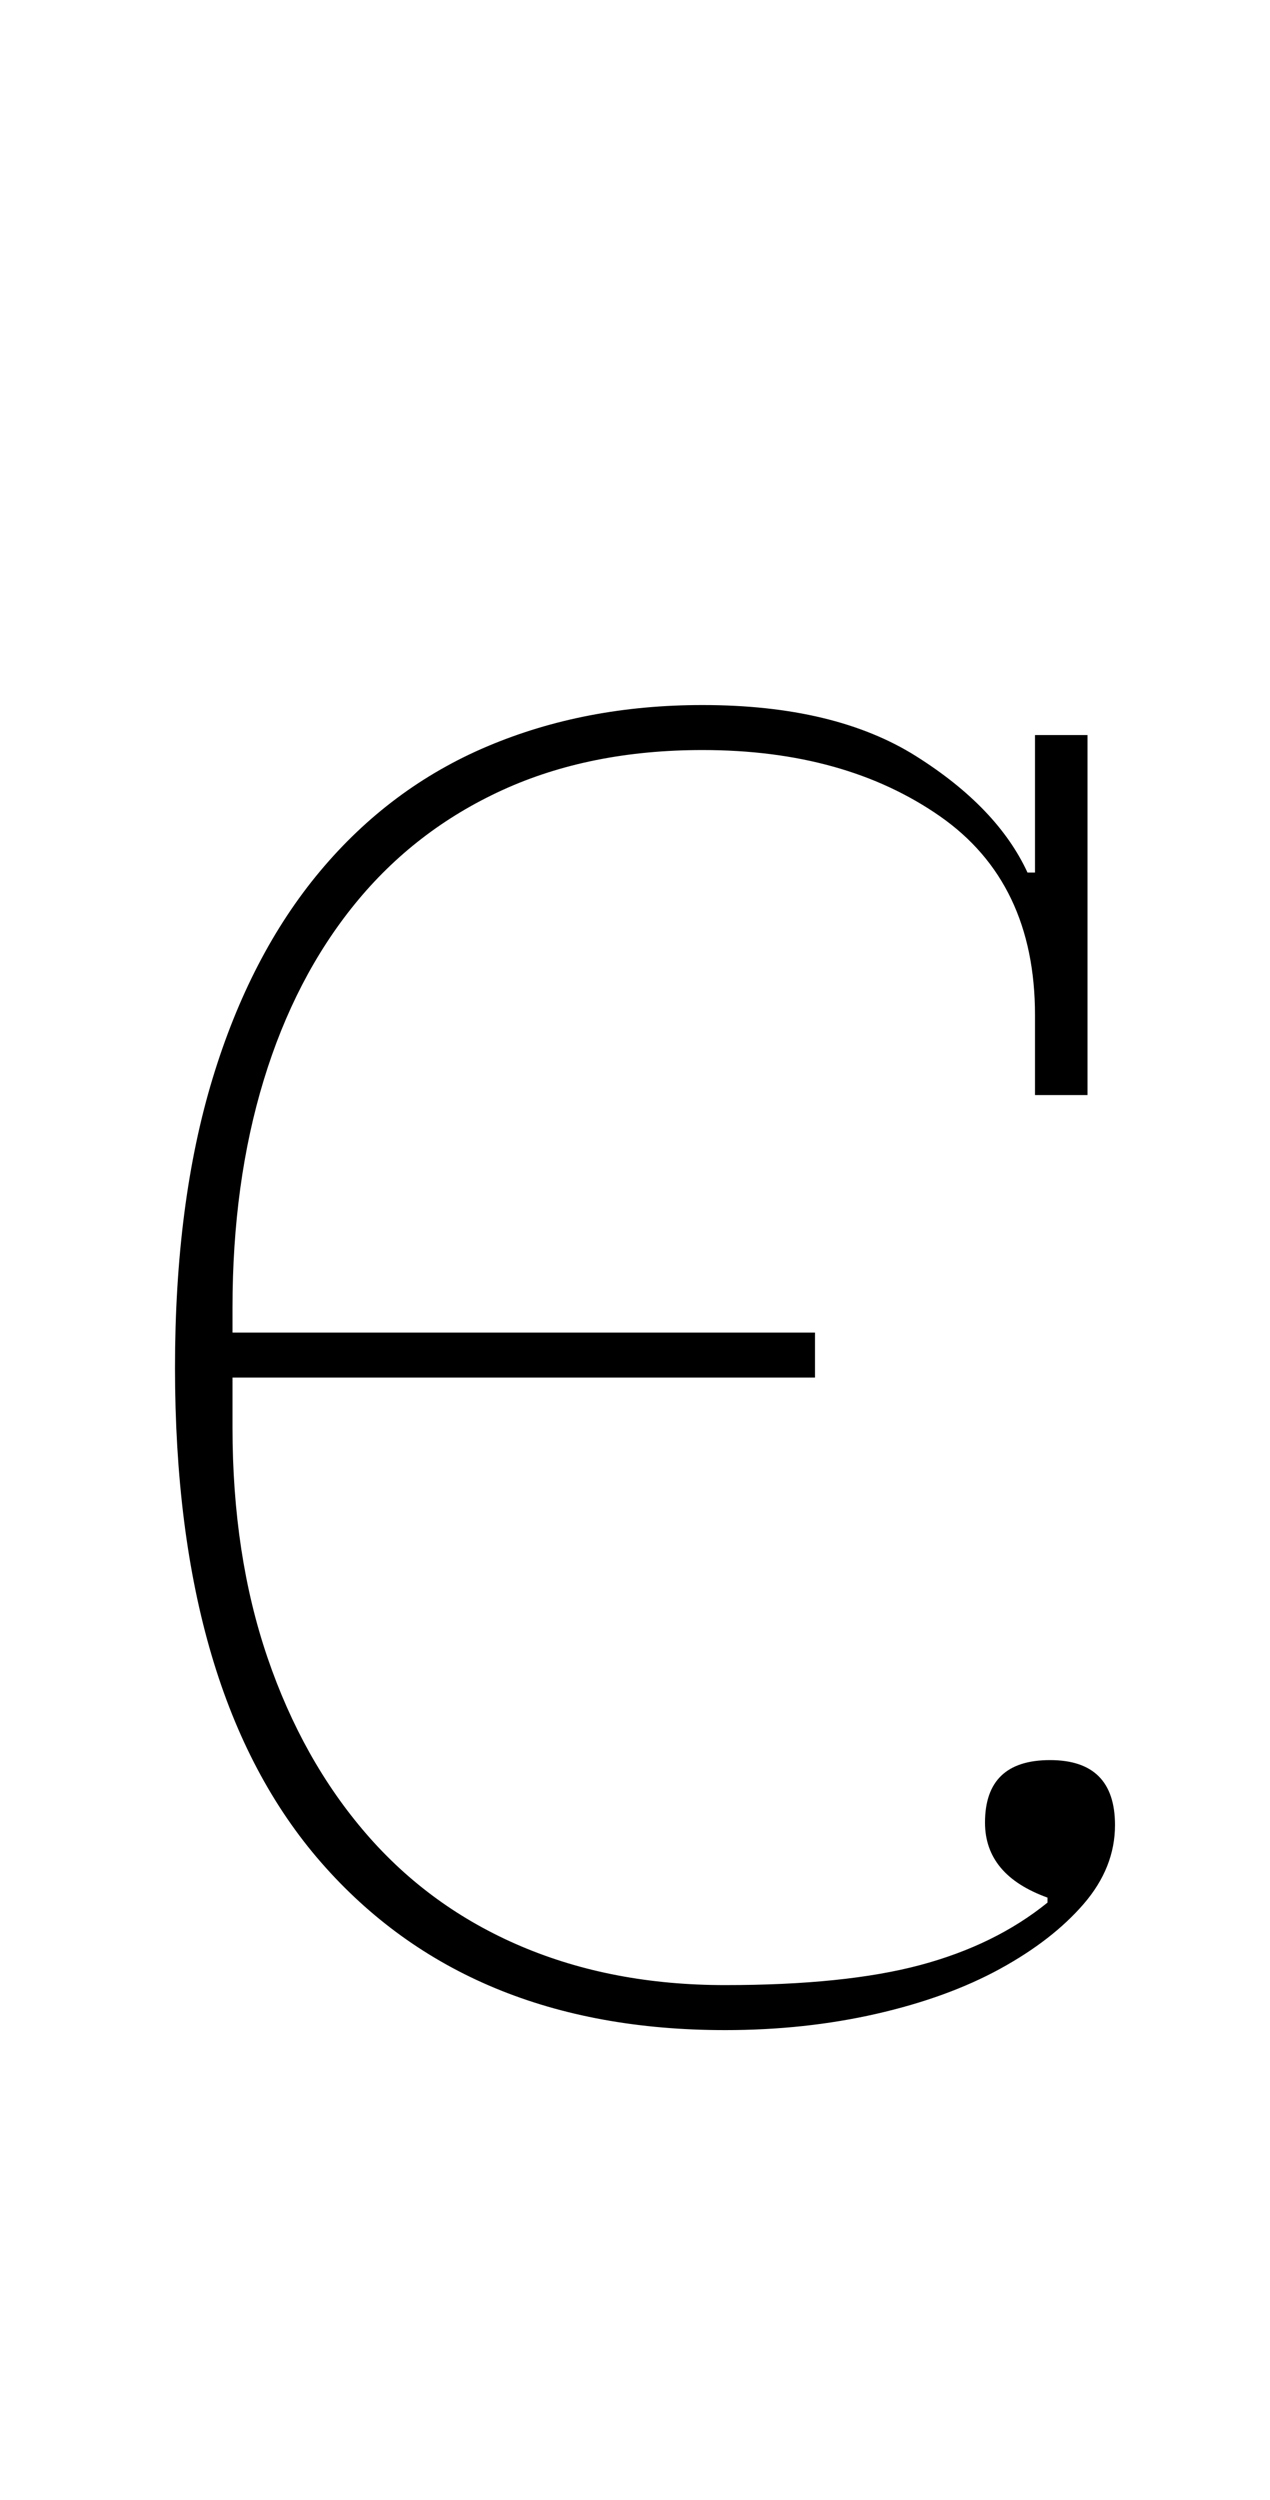 <?xml version="1.0" standalone="no"?>
<!DOCTYPE svg PUBLIC "-//W3C//DTD SVG 1.1//EN" "http://www.w3.org/Graphics/SVG/1.1/DTD/svg11.dtd" >
<svg xmlns="http://www.w3.org/2000/svg" xmlns:xlink="http://www.w3.org/1999/xlink" version="1.1" viewBox="-10 0 508 1000">
  <g transform="matrix(1 0 0 -1 0 800)">
   <path fill="currentColor"
d="M280 -12q-103 0 -161.5 67t-58.5 198q0 66 15 115.5t43 83t67 50t86 16.5q53 0 85.5 -20.5t44.5 -46.5h3v55h21v-144h-21v32q0 53 -38 79.5t-95 26.5q-45 0 -80 -16t-59 -45.5t-36.5 -70.5t-12.5 -91v-10h233v-18h-233v-20q0 -51 14 -92t39.5 -70.5t62 -45t81.5 -15.5
q48 0 78 8t51 25v2q-25 9 -25 30q0 25 26 25t26 -26q0 -17 -12.5 -31.5t-33.5 -26t-49.5 -18t-60.5 -6.5z" />
  </g>

</svg>
